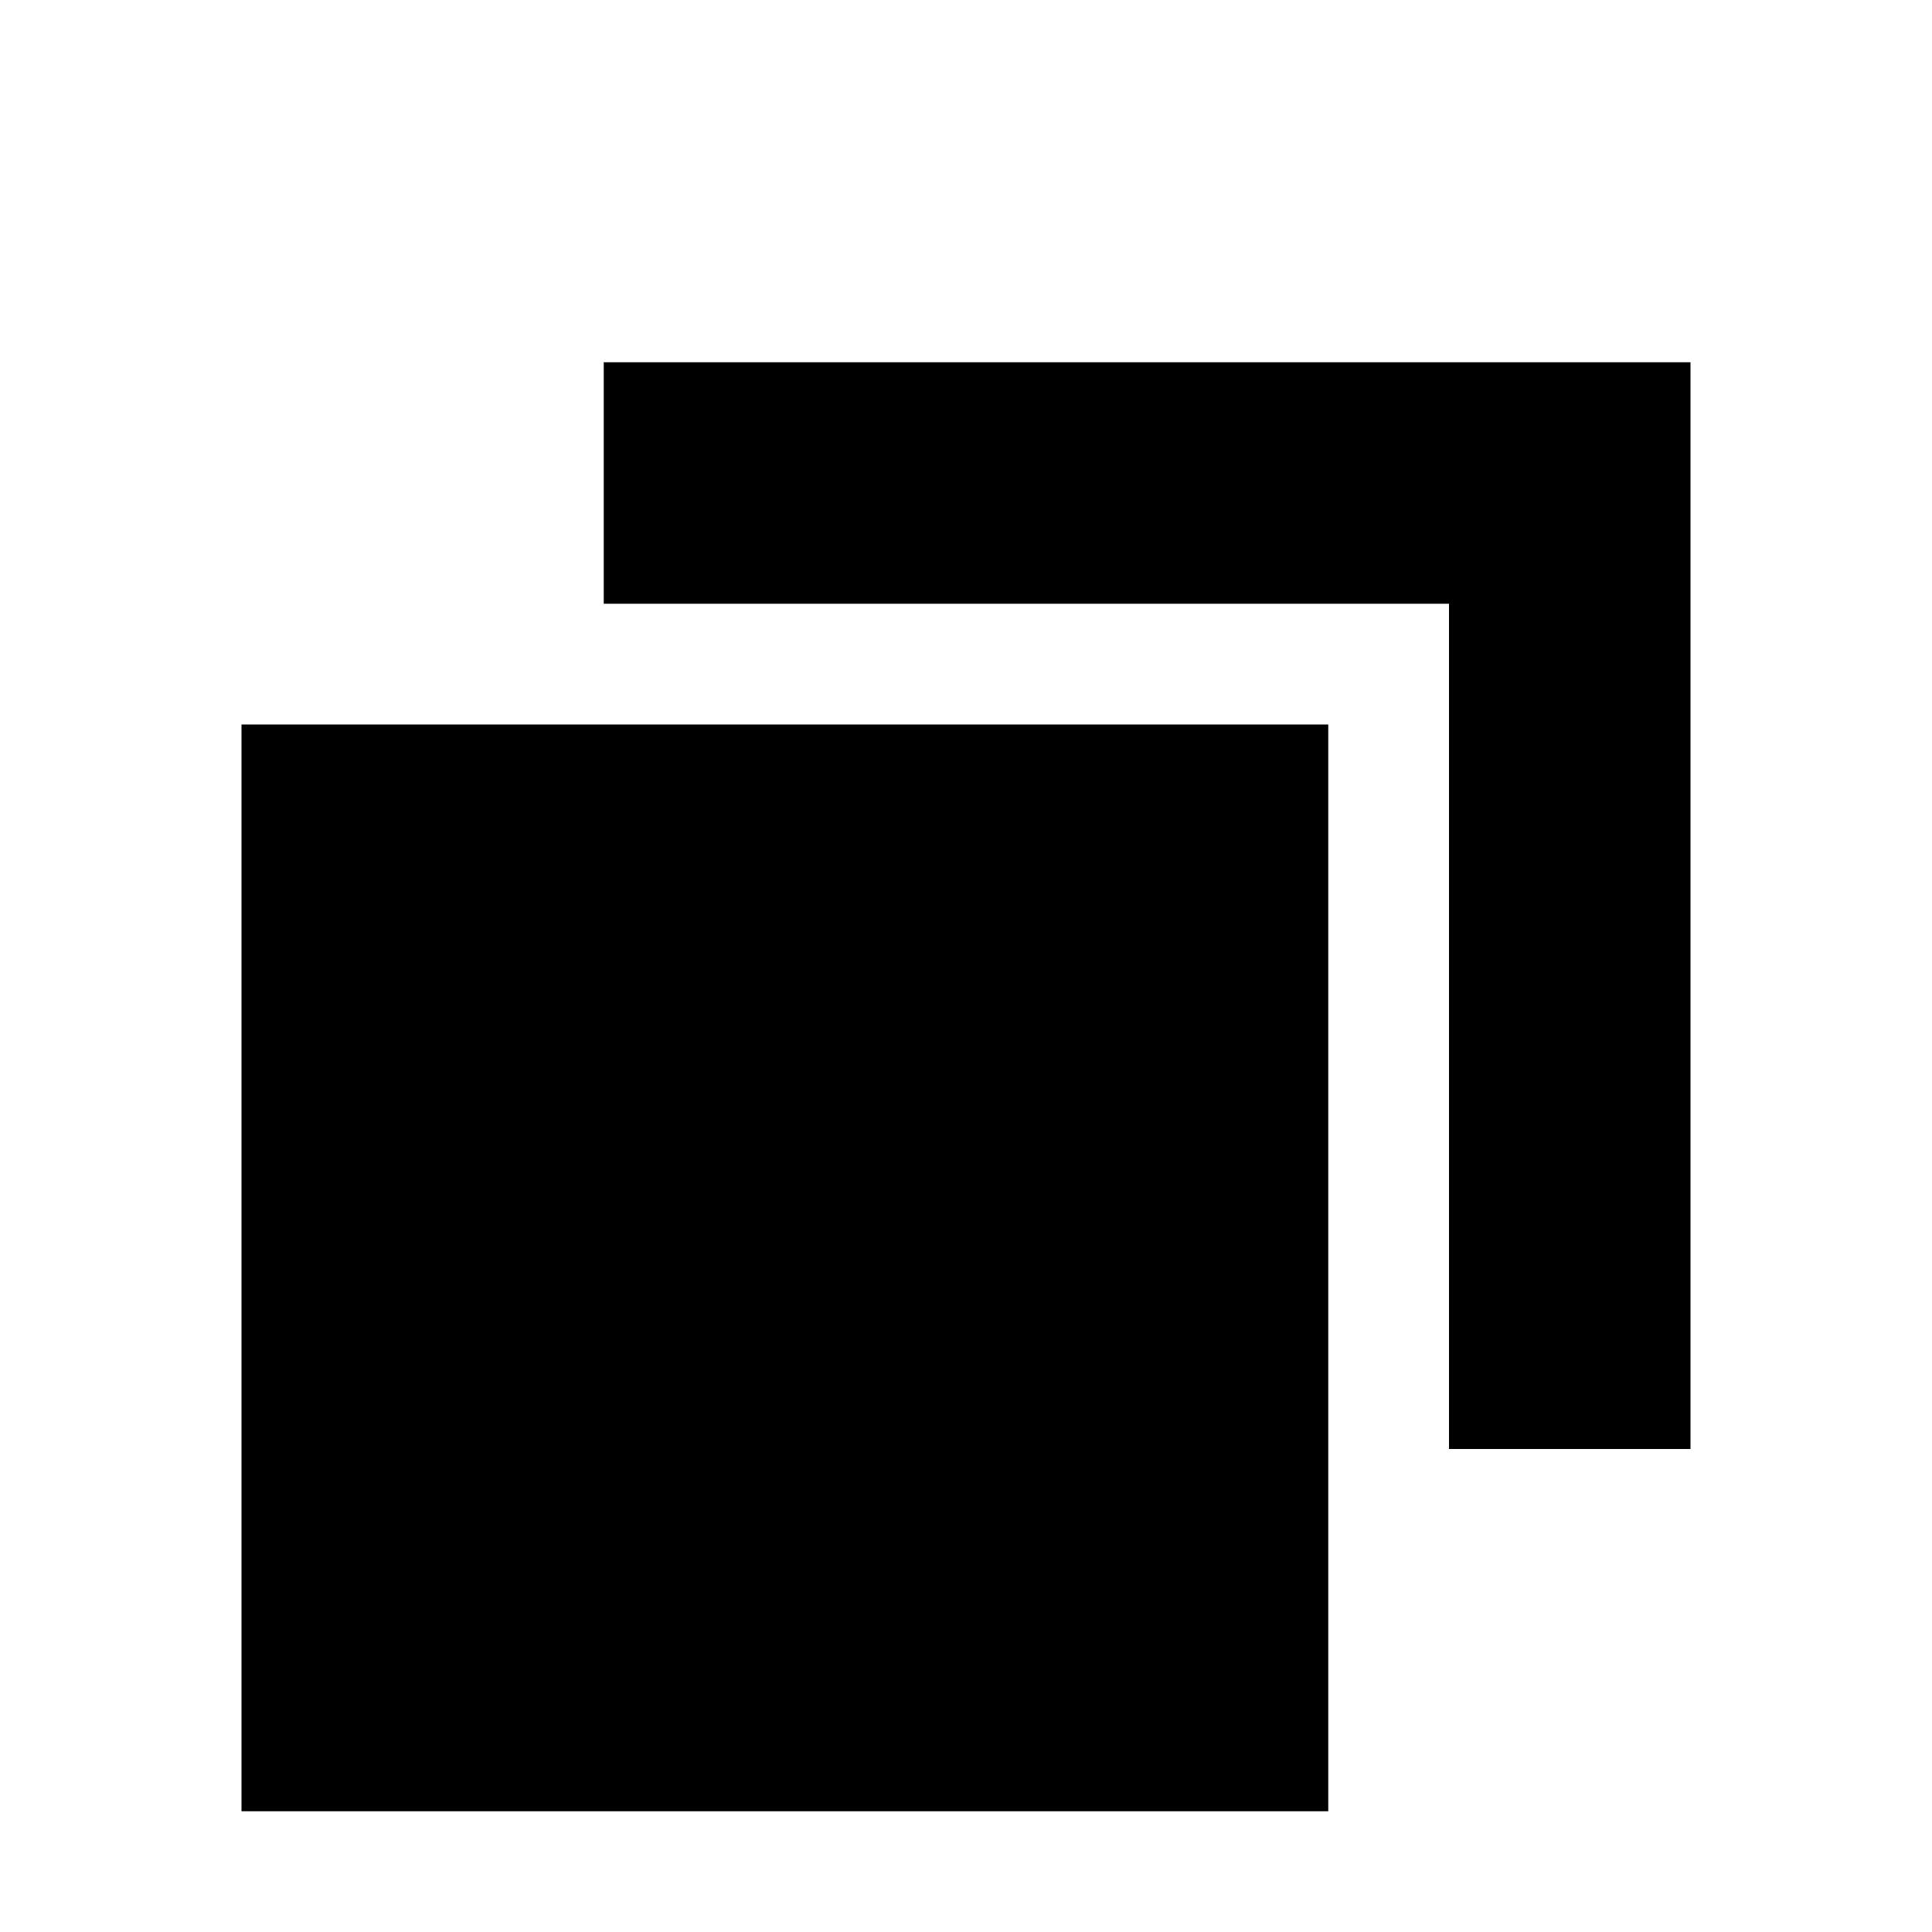 <svg xmlns="http://www.w3.org/2000/svg" xmlns:xlink="http://www.w3.org/1999/xlink" id="Layer_1" x="0" y="0" version="1.1" viewBox="0 0 16 16" style="enable-background:new 0 0 16 16" xml:space="preserve"><rect width="9" height="9" x="2" y="6"/><polygon points="5 3 5 5 12 5 12 12 14 12 14 3"/></svg>